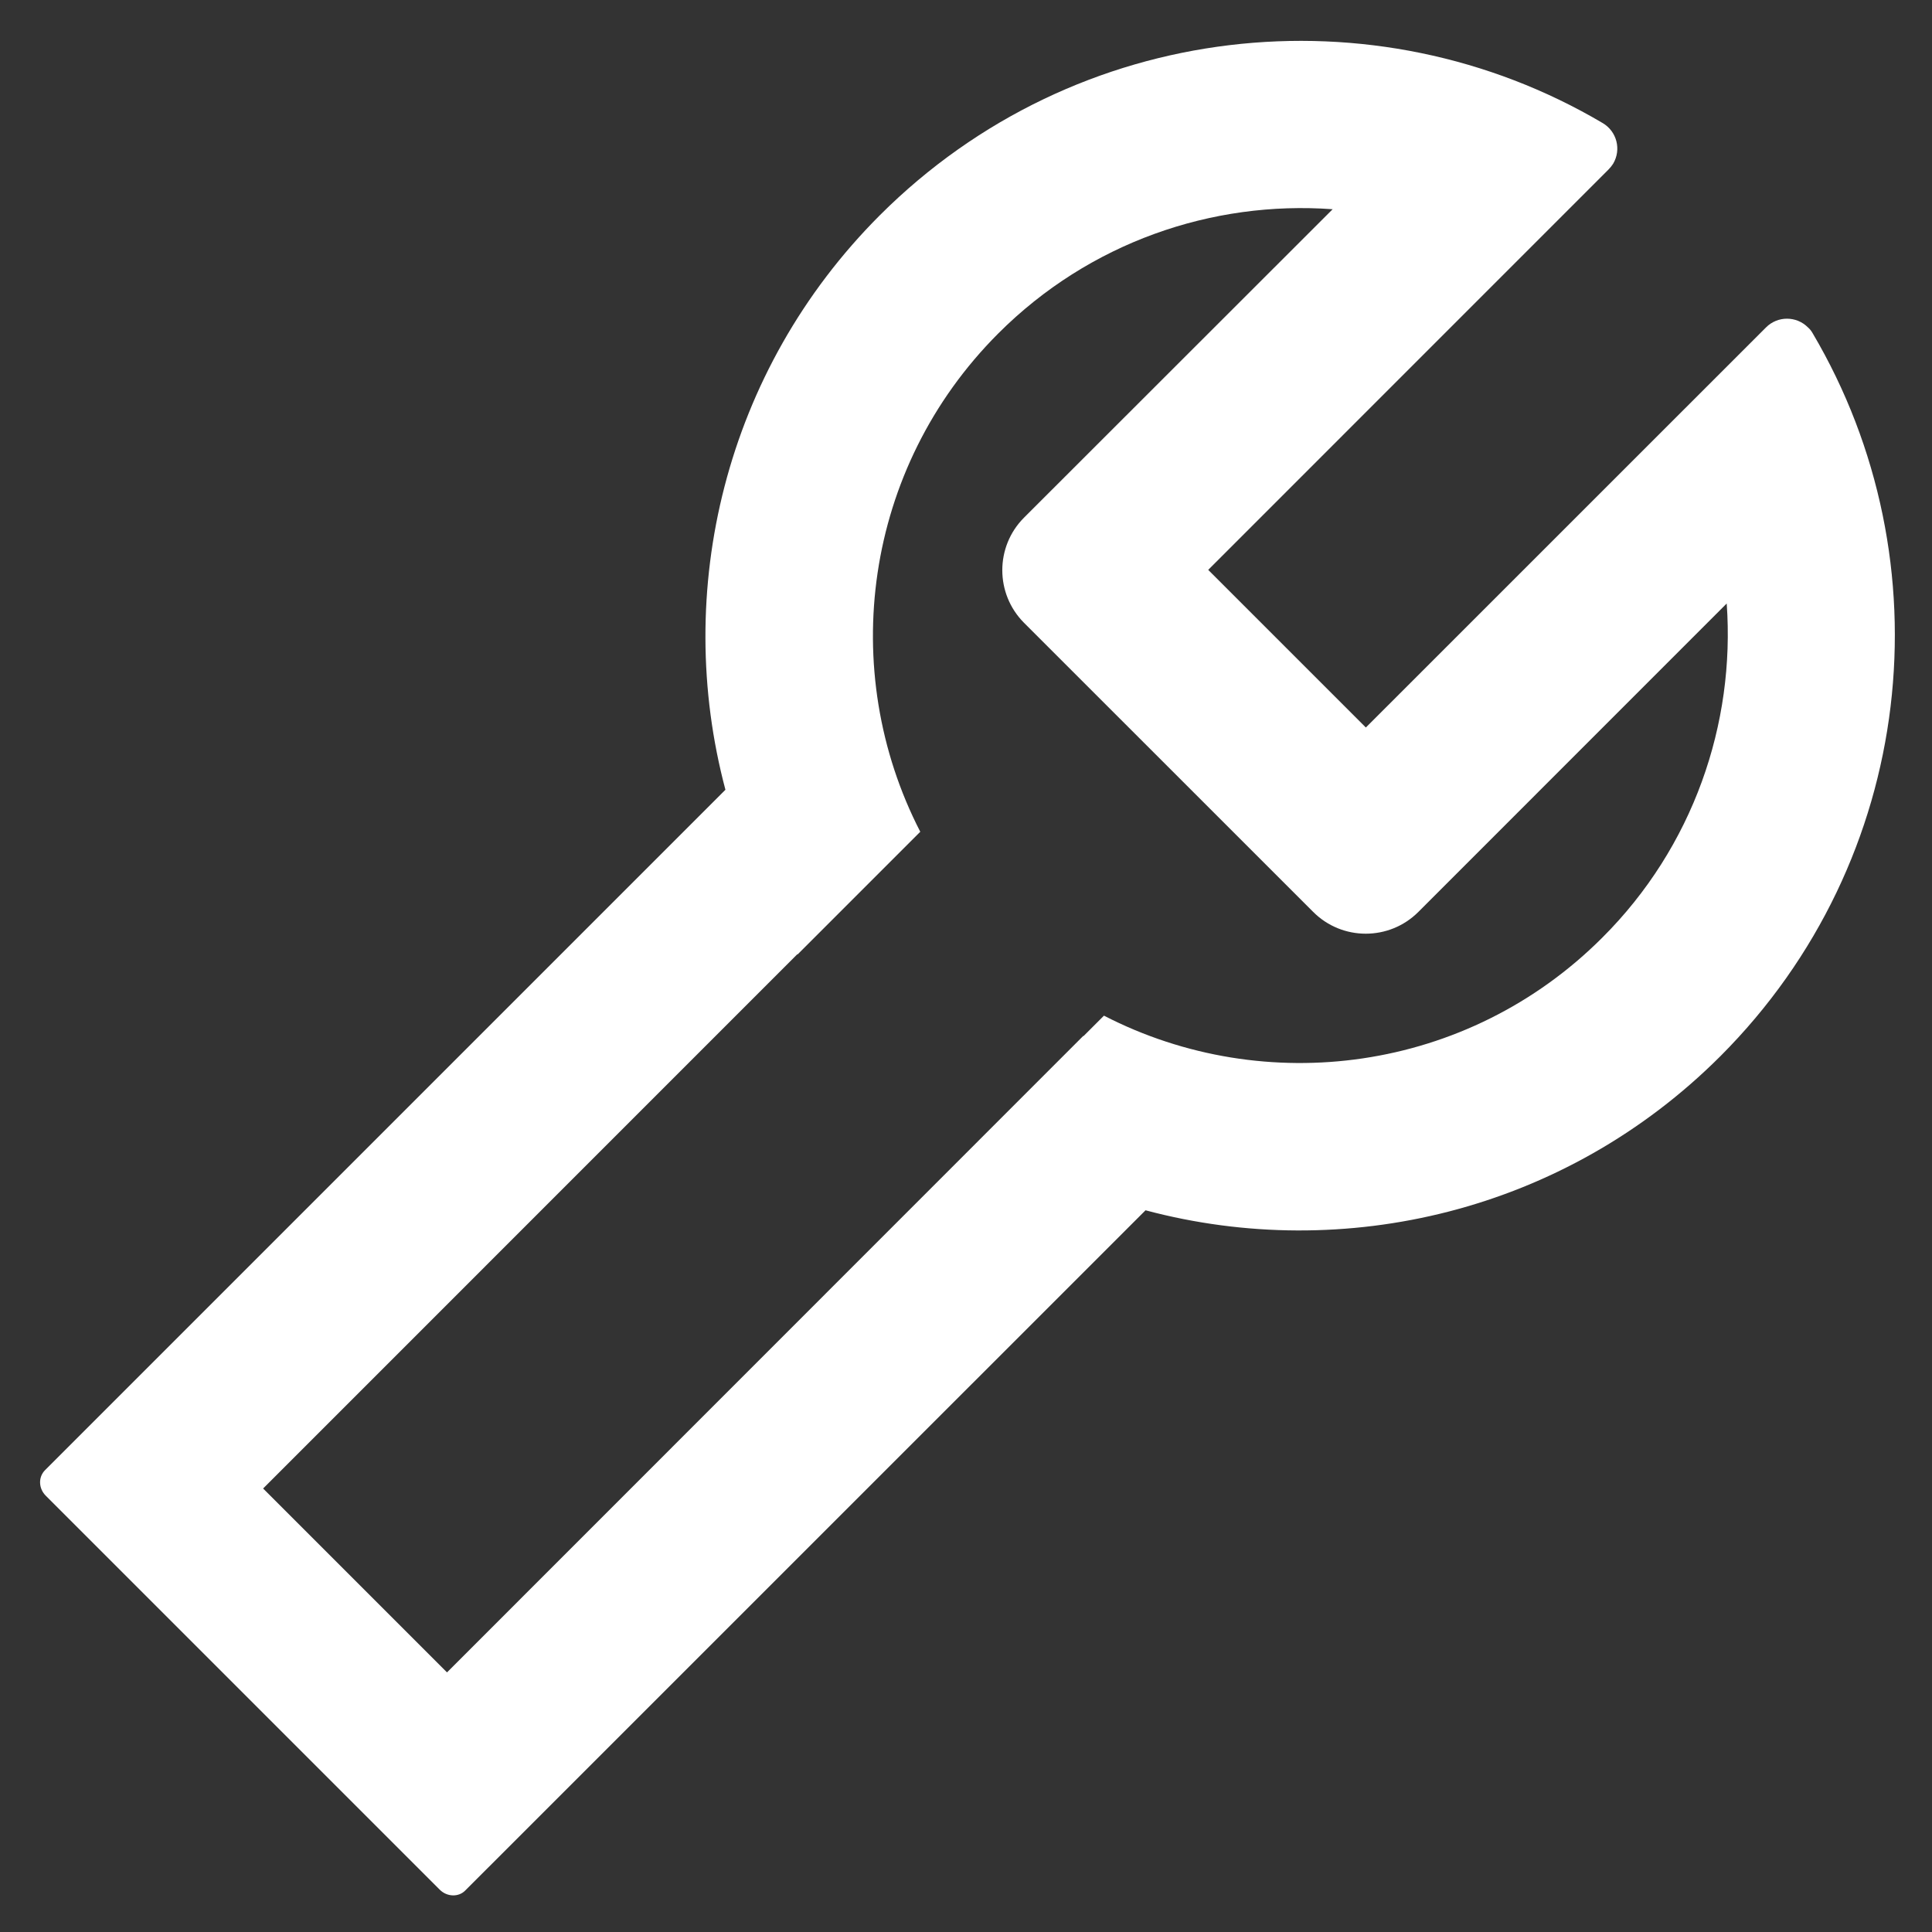 ﻿<?xml version="1.0" encoding="utf-8"?>
<svg version="1.1" xmlns:xlink="http://www.w3.org/1999/xlink" width="27px" height="27px" xmlns="http://www.w3.org/2000/svg">
  <rect width="100%" height="100%" fill="#333333" stroke="none"/>
  <g transform="matrix(1 0 0 1 -946 -2564 )">
    <path d="M 24.044 14.759  C 26.783 12.017  27.214 7.844  25.332 4.657  C 25.316 4.628  25.293 4.598  25.267 4.576  C 25.105 4.413  24.842 4.413  24.68 4.576  L 19.088 10.167  L 16.885 7.964  L 22.479 2.369  C 22.505 2.343  22.525 2.317  22.544 2.288  C 22.661 2.09  22.596 1.837  22.398 1.72  C 19.212 -0.162  15.038 0.269  12.296 3.008  C 10.122 5.183  9.401 8.266  10.138 11.037  L 0.63 20.545  C 0.532 20.643  0.539 20.802  0.639 20.902  L 6.146 26.409  C 6.247 26.51  6.409 26.516  6.503 26.419  L 16.009 16.914  C 18.783 17.654  21.866 16.937  24.044 14.759  Z M 24.131 8.434  C 24.251 10.115  23.664 11.835  22.392 13.104  C 20.506 14.99  17.677 15.353  15.428 14.194  L 15.142 14.48  L 15.139 14.477  L 6.247 23.372  L 3.677 20.802  L 11.144 13.334  C 11.144 13.334  11.144 13.338  11.147 13.338  L 12.861 11.624  C 11.702 9.375  12.066 6.546  13.951 4.66  C 15.223 3.388  16.94 2.801  18.624 2.924  L 14.311 7.234  C 13.906 7.639  13.906 8.298  14.311 8.704  L 18.352 12.744  C 18.757 13.15  19.416 13.15  19.822 12.744  L 24.131 8.434  Z " fill-rule="nonzero" fill="#ffffff" stroke="none" transform="matrix(1 0 0 1 946 2564 )" />
  </g>
</svg>